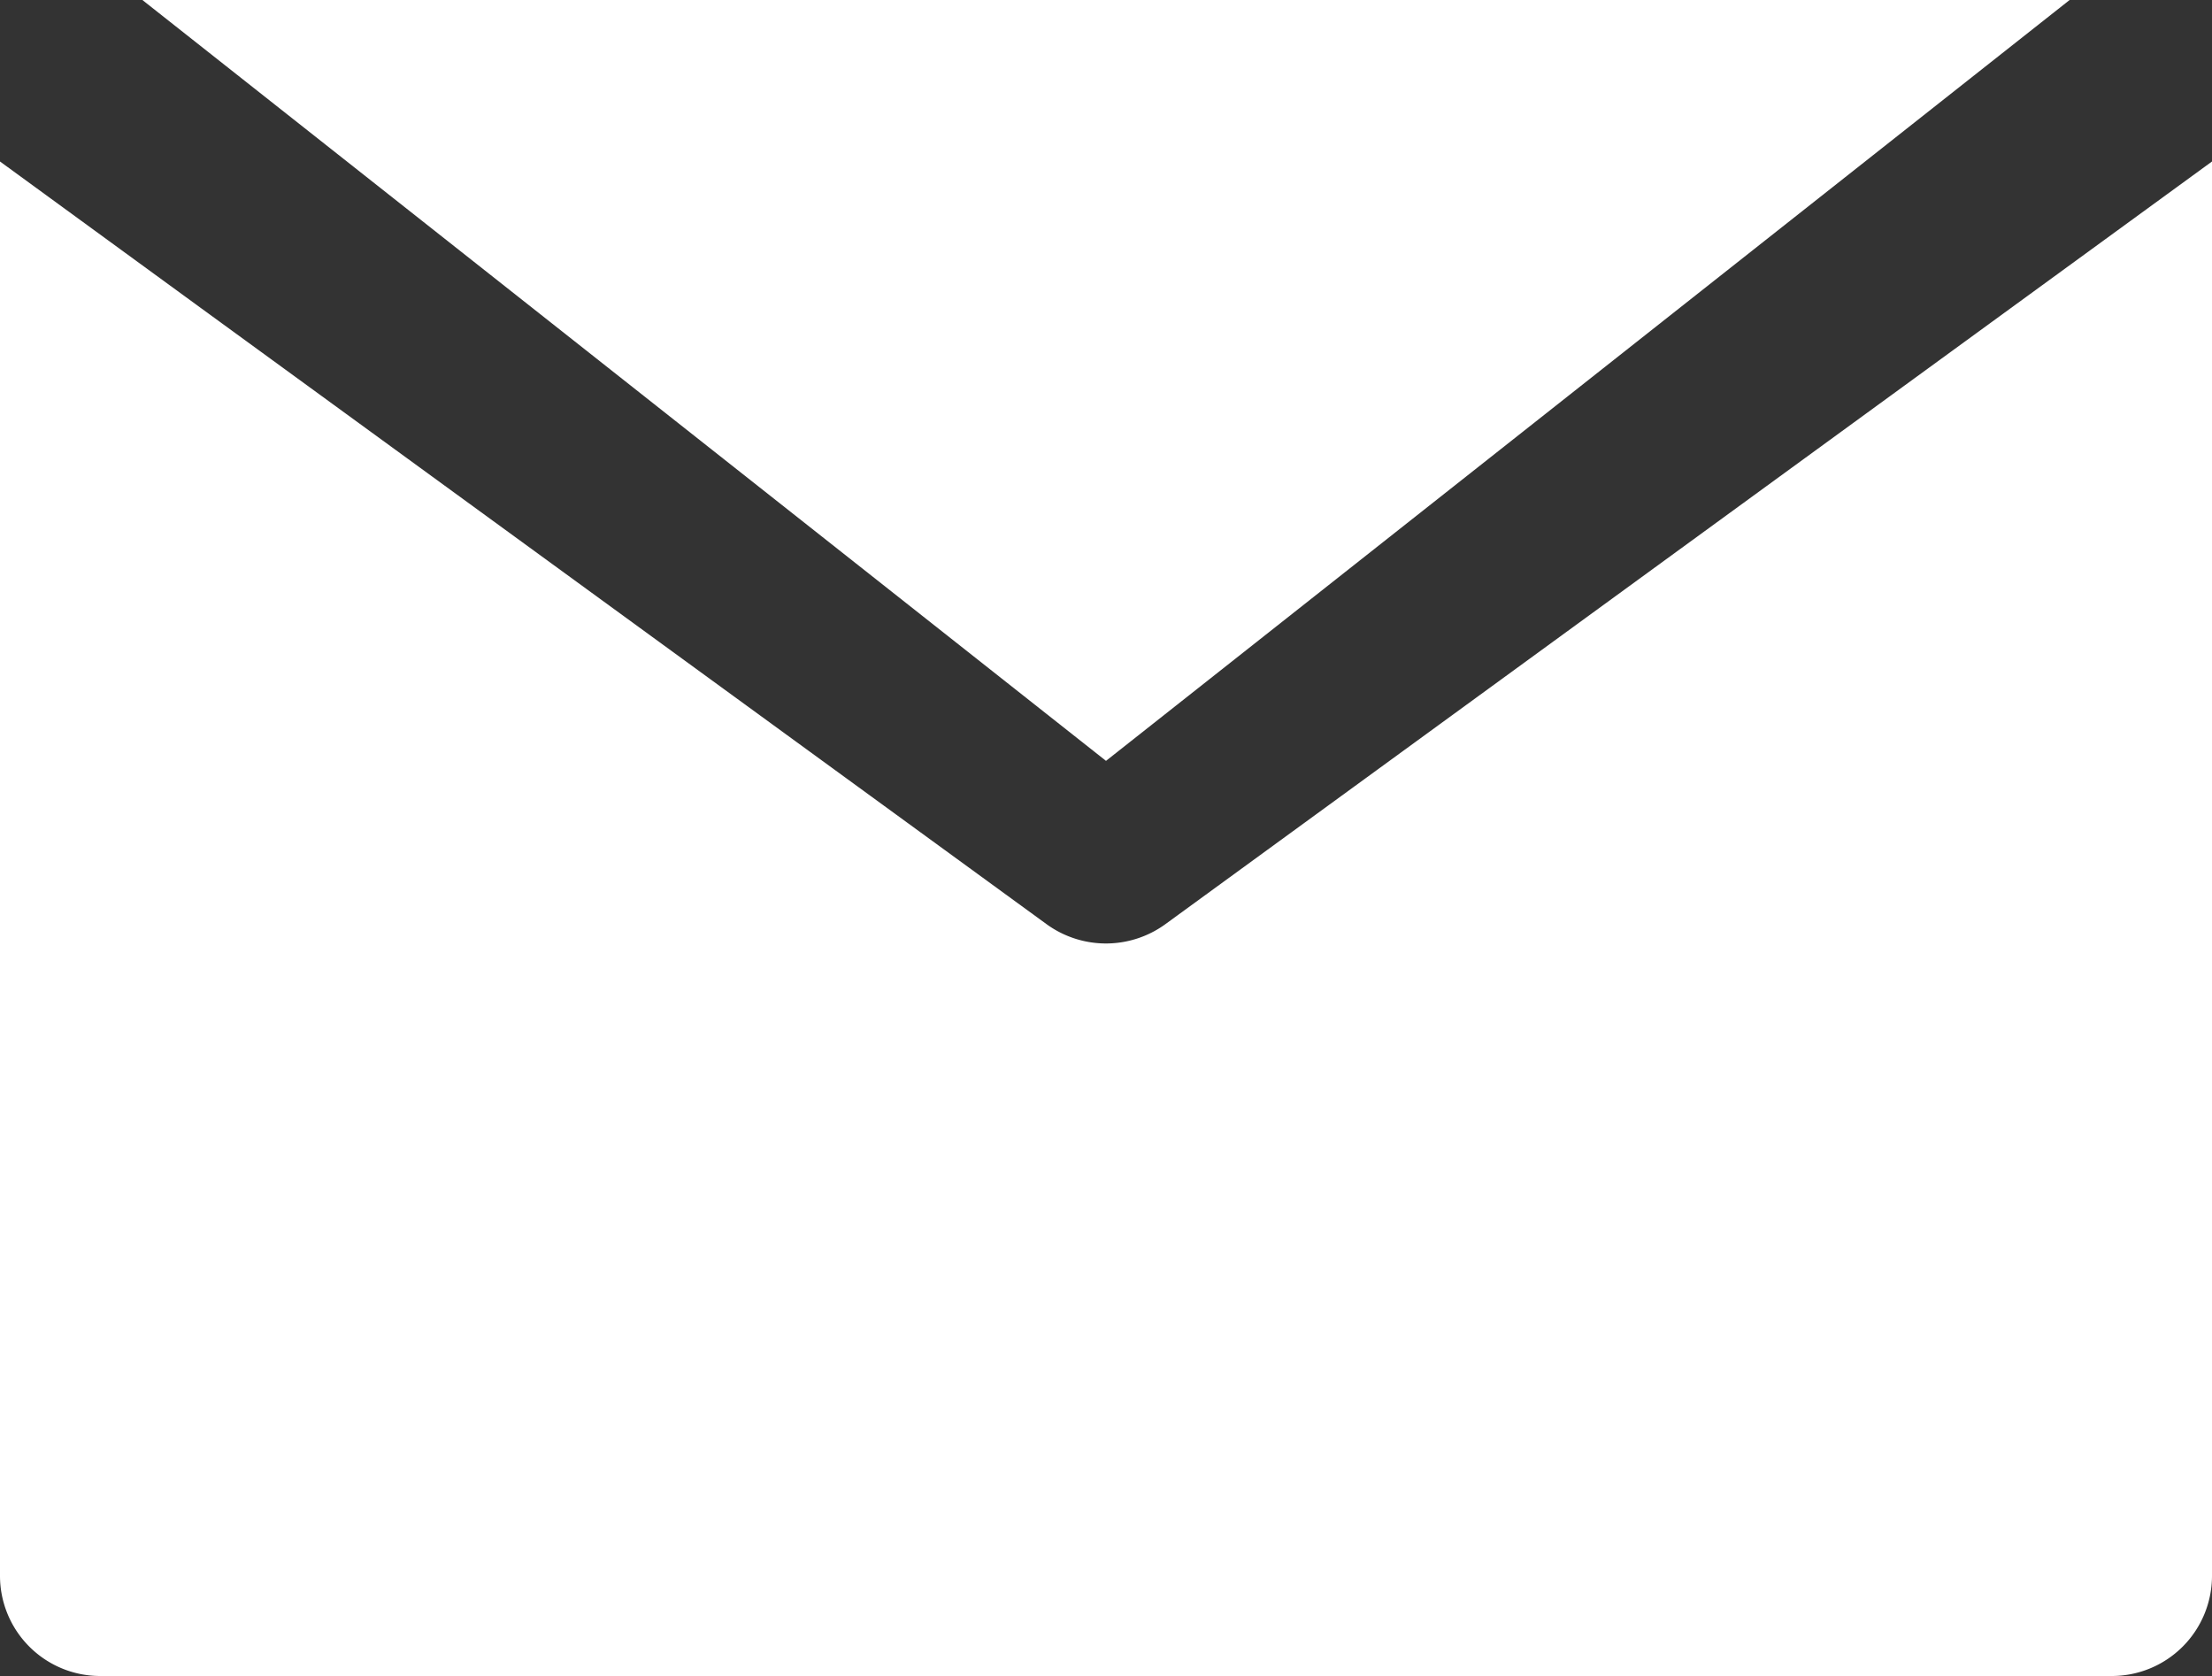 <svg xmlns="http://www.w3.org/2000/svg" width="30" height="22.728" viewBox="0 0 30 22.728">
  <rect x="0" y="0" width="30" height="22.728" fill="#333333" stroke="none"/>
  <g id="XMLID_348_" transform="translate(0 -40)">
    <path id="XMLID_350_" d="M15.806,72.942a1.371,1.371,0,0,1-1.613,0L2.727,64.589,0,62.6V81.783a1.359,1.359,0,0,0,1.364,1.355H28.636A1.359,1.359,0,0,0,30,81.783V62.6l-2.727,1.987Z" transform="translate(0 -20.41)" fill="#fff"/>
    <path id="XMLID_351_" d="M32.98,50.318,46.049,40H19.911Z" transform="translate(-17.98)" fill="#fff"/>
  </g>
</svg>
